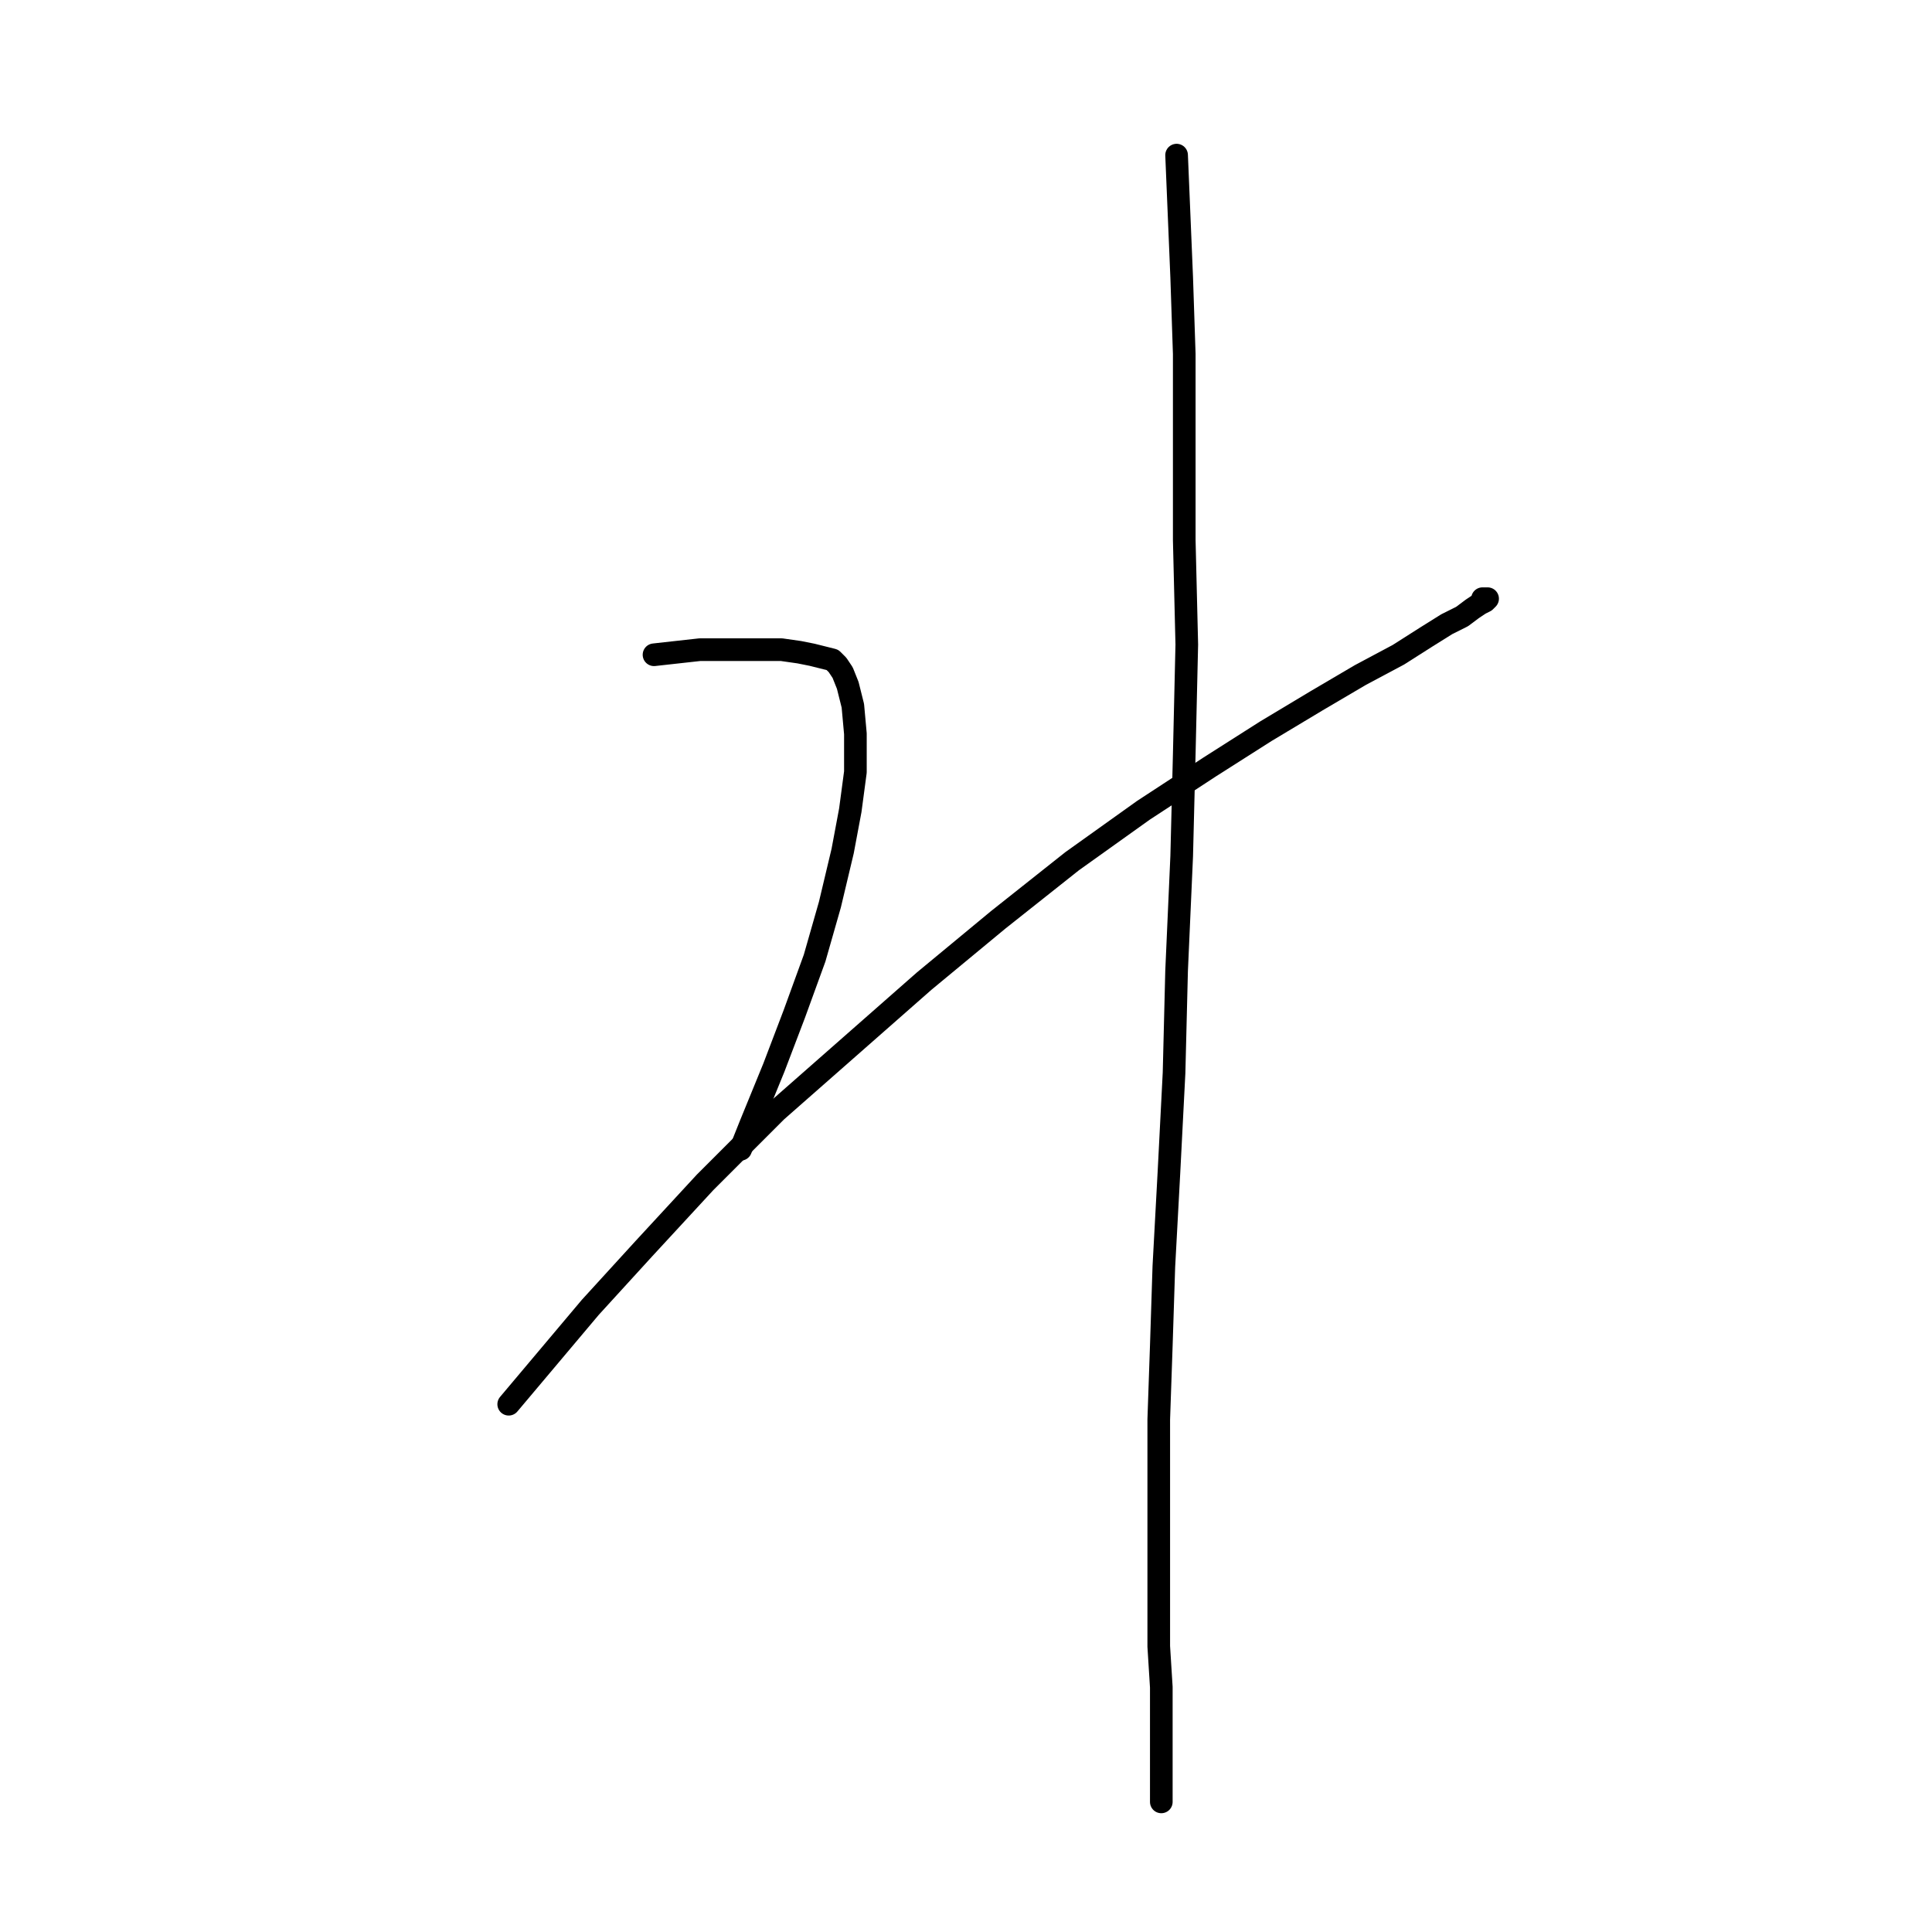 <?xml version="1.0" standalone="no"?>
    <svg width="256" height="256" xmlns="http://www.w3.org/2000/svg" version="1.1">
    <polyline stroke="black" stroke-width="3" stroke-linecap="round" fill="transparent" stroke-linejoin="round" points="86.66 86.759 89.7 86.421 92.74 86.084 95.78 86.084 98.482 86.084 101.185 86.084 103.549 86.084 105.914 86.421 107.602 86.759 108.954 87.097 110.305 87.435 110.98 88.11 111.656 89.124 112.331 90.813 113.007 93.515 113.345 97.23 113.345 102.297 112.669 107.364 111.656 112.768 109.967 119.862 107.94 126.955 105.238 134.387 102.536 141.48 99.496 148.911 98.145 152.289 98.145 152.289 " />
        <polyline stroke="black" stroke-width="3" stroke-linecap="round" fill="transparent" stroke-linejoin="round" points="67.406 186.067 72.811 179.649 78.215 173.231 85.309 165.462 93.416 156.68 102.874 147.222 122.465 129.995 132.261 121.889 142.056 114.12 151.514 107.364 160.296 101.622 167.728 96.893 174.483 92.839 180.226 89.462 185.292 86.759 189.008 84.395 191.71 82.706 193.737 81.693 195.088 80.679 196.101 80.004 196.777 79.666 197.115 79.328 196.439 79.328 196.439 79.328 " />
        <polyline stroke="black" stroke-width="3" stroke-linecap="round" fill="transparent" stroke-linejoin="round" points="155.905 20.554 156.243 28.661 156.581 36.768 156.919 46.901 156.919 59.399 156.919 71.559 157.256 85.408 156.919 99.933 156.581 113.444 155.905 128.644 155.568 142.155 154.892 155.329 154.216 167.827 153.879 178.298 153.541 188.094 153.541 196.876 153.541 205.321 153.541 212.414 153.541 218.156 153.879 223.561 153.879 228.628 153.879 233.694 153.879 238.761 153.879 238.761 " />
        </svg>